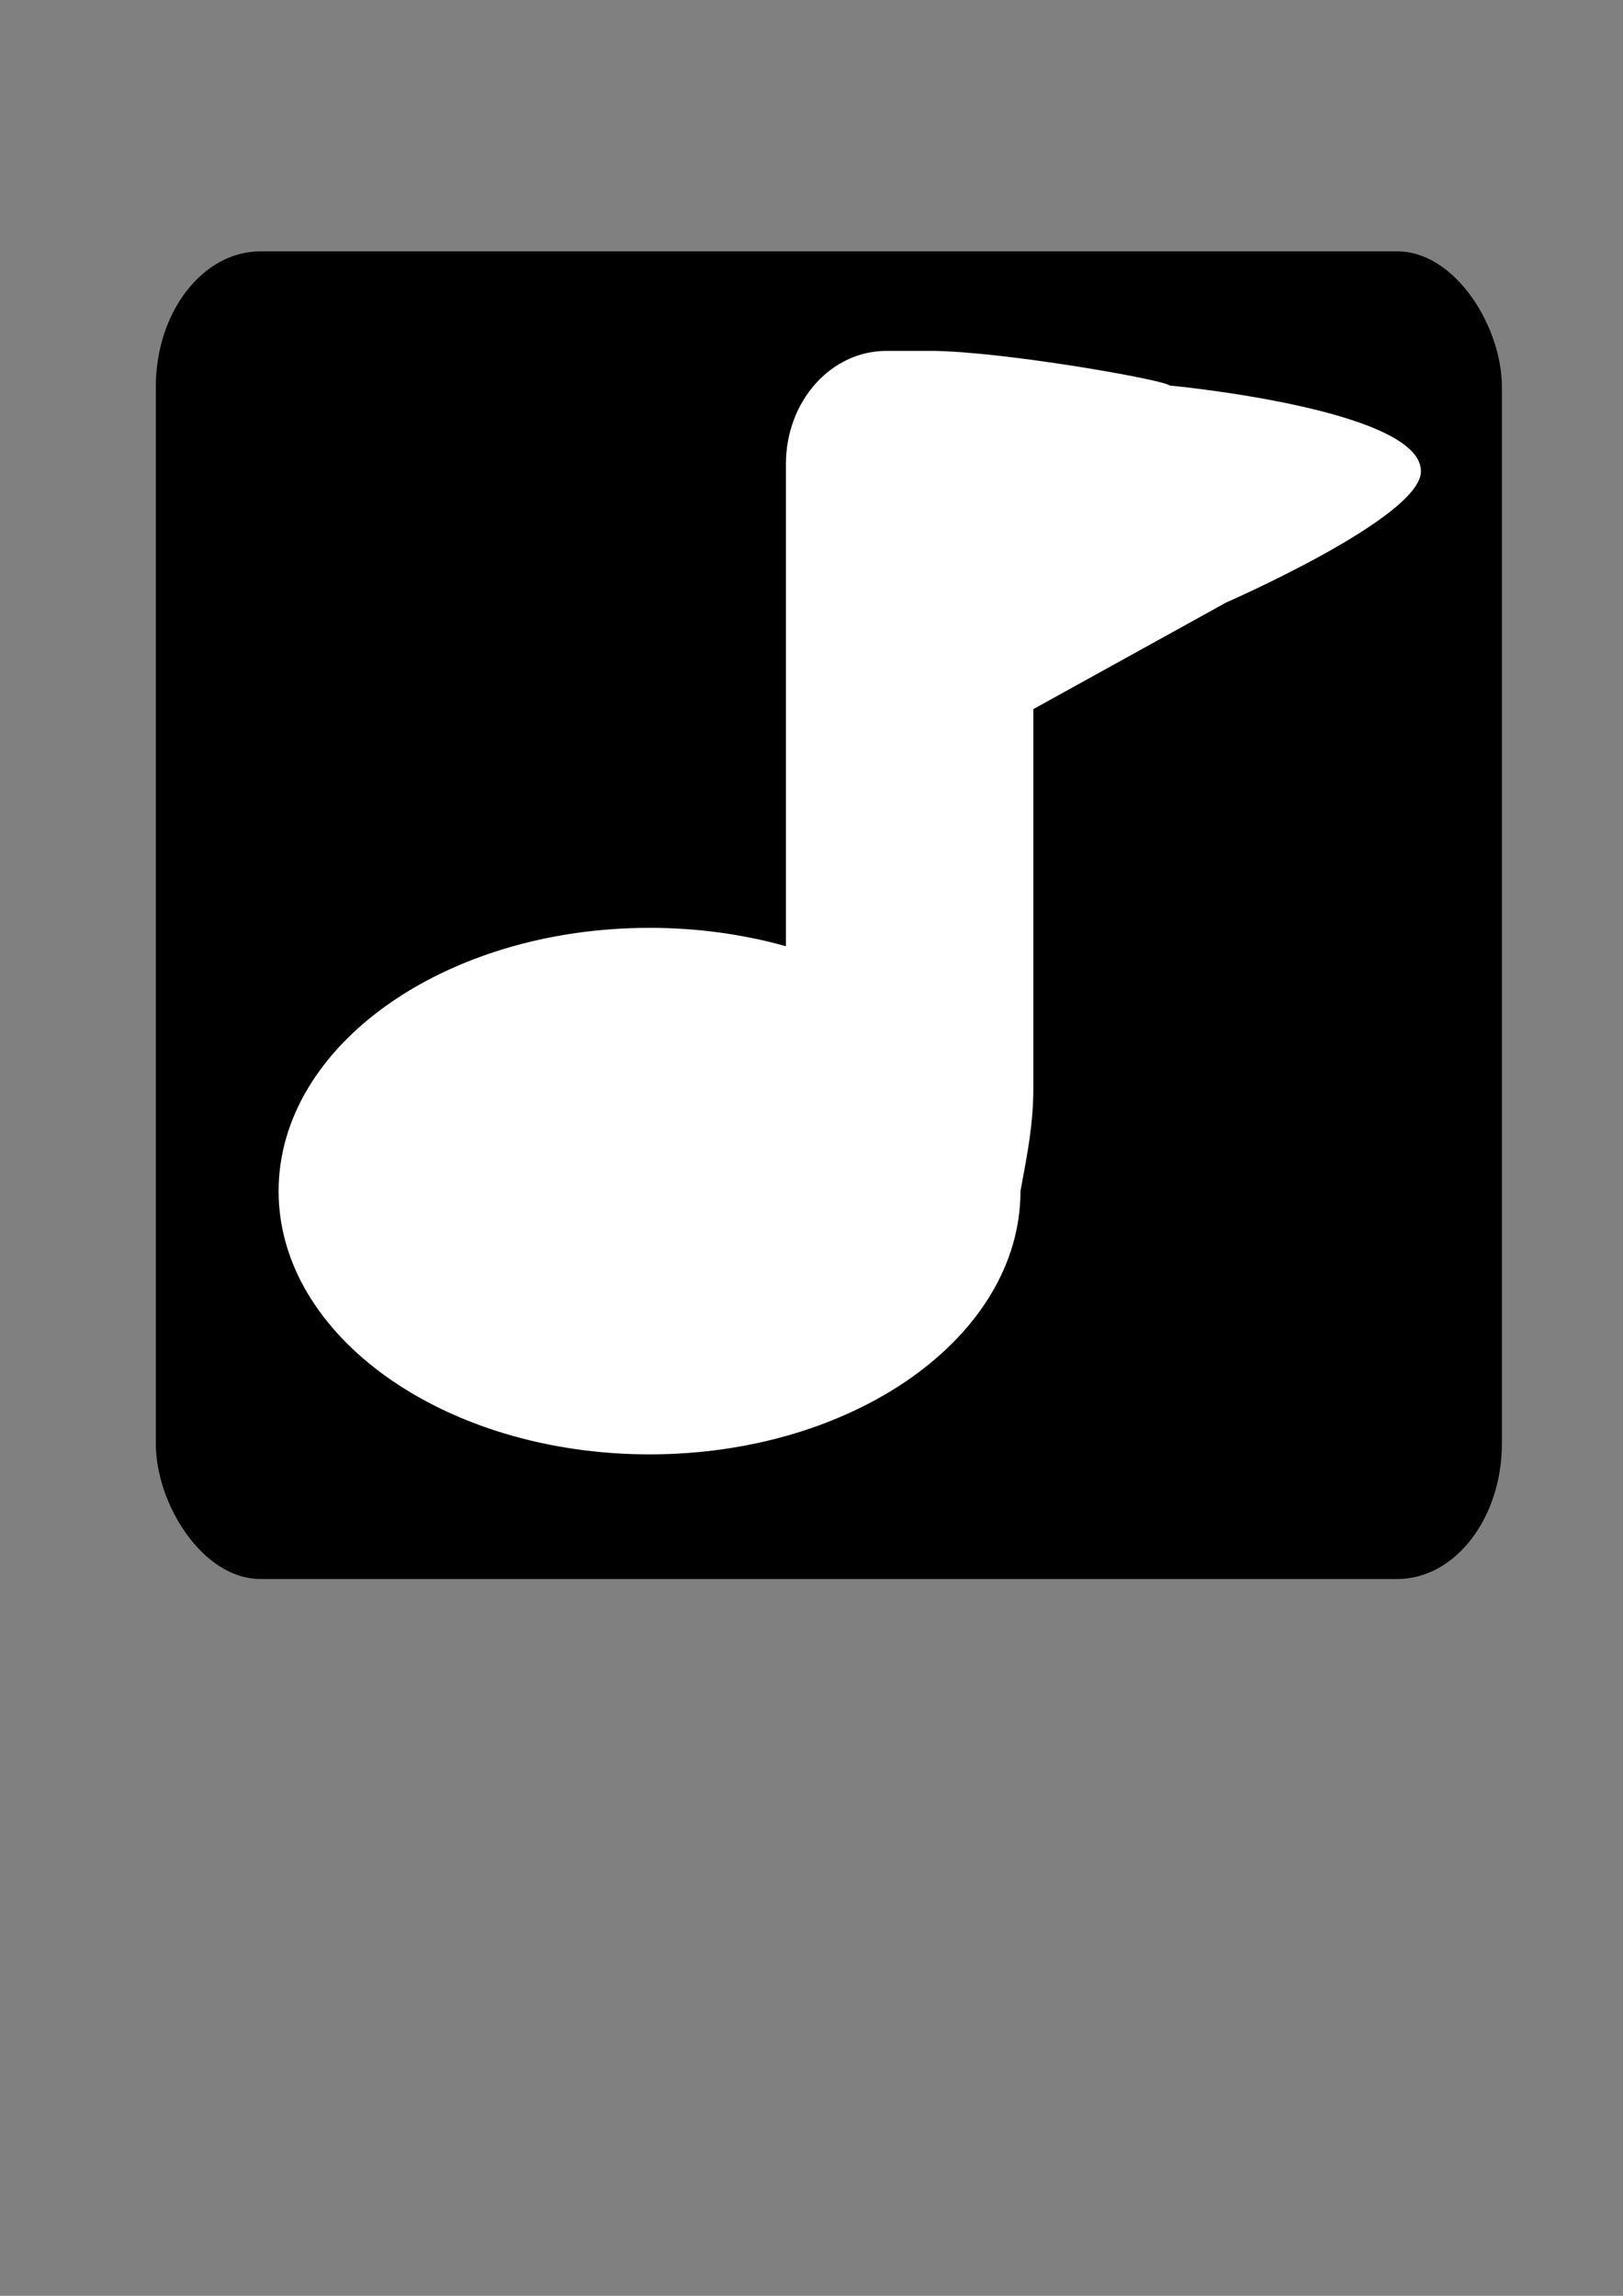 <?xml version="1.0" encoding="UTF-8" standalone="no"?>
<!-- Created with Inkscape (http://www.inkscape.org/) -->

<svg
   xmlns:dc="http://purl.org/dc/elements/1.1/"
   xmlns:cc="http://creativecommons.org/ns#"
   xmlns:rdf="http://www.w3.org/1999/02/22-rdf-syntax-ns#"
   xmlns:svg="http://www.w3.org/2000/svg"
   xmlns="http://www.w3.org/2000/svg"
   xmlns:sodipodi="http://sodipodi.sourceforge.net/DTD/sodipodi-0.dtd"
   xmlns:inkscape="http://www.inkscape.org/namespaces/inkscape"
   width="744.094"
   height="1052.362"
   id="svg2"
   version="1.1"
   inkscape:version="0.48.4 r9939"
   sodipodi:docname="blackKey.png">
  <rect width="100%" height="100%" fill="#808080" stroke="none"/>
  <defs
     id="defs4" />
  <sodipodi:namedview
     id="base"
     pagecolor="#ffffff"
     bordercolor="#666666"
     borderopacity="1.0"
     inkscape:pageopacity="0.0"
     inkscape:pageshadow="2"
     inkscape:zoom="0.7"
     inkscape:cx="549.04927"
     inkscape:cy="515.62894"
     inkscape:document-units="px"
     inkscape:current-layer="layer1"
     showgrid="false"
     inkscape:window-width="1176"
     inkscape:window-height="910"
     inkscape:window-x="150"
     inkscape:window-y="27"
     inkscape:window-maximized="0" />
  <g
     inkscape:label="Layer 1"
     inkscape:groupmode="layer"
     id="layer1">
    <rect
       style="fill:#000000;stroke:none"
       id="rect2995"
       width="617.143"
       height="608.571"
       x="71.429"
       y="115.219"
       rx="47.981"
       ry="62.213" />
    <path
       inkscape:connector-curvature="0"
       id="path2993"
       d="m 406.427,160.838 c -25.532,0 -46.103,23.123 -46.103,51.848 l 0,221.056 c -19.358,-5.435 -40.447,-8.429 -62.53,-8.429 -93.921,0 -170.061,54.025 -170.061,120.672 0,66.647 76.139,120.672 170.061,120.672 93.921,0 170.061,-54.025 170.061,-120.672 3.109,-16.86 5.961,-30.824 5.894,-47.712 l 0,-173.226 88.516,-48.928 c 0,0 89.538,-39.051 89.182,-60.14 0.049,-28.466 -115.168,-39.264 -115.168,-39.264 -3.084,-2.766 -76.041,-15.52 -108.607,-15.878 z"
       style="fill:#ffffff;stroke:none"
       sodipodi:nodetypes="sscssscccccccs" />
  </g>
</svg>
